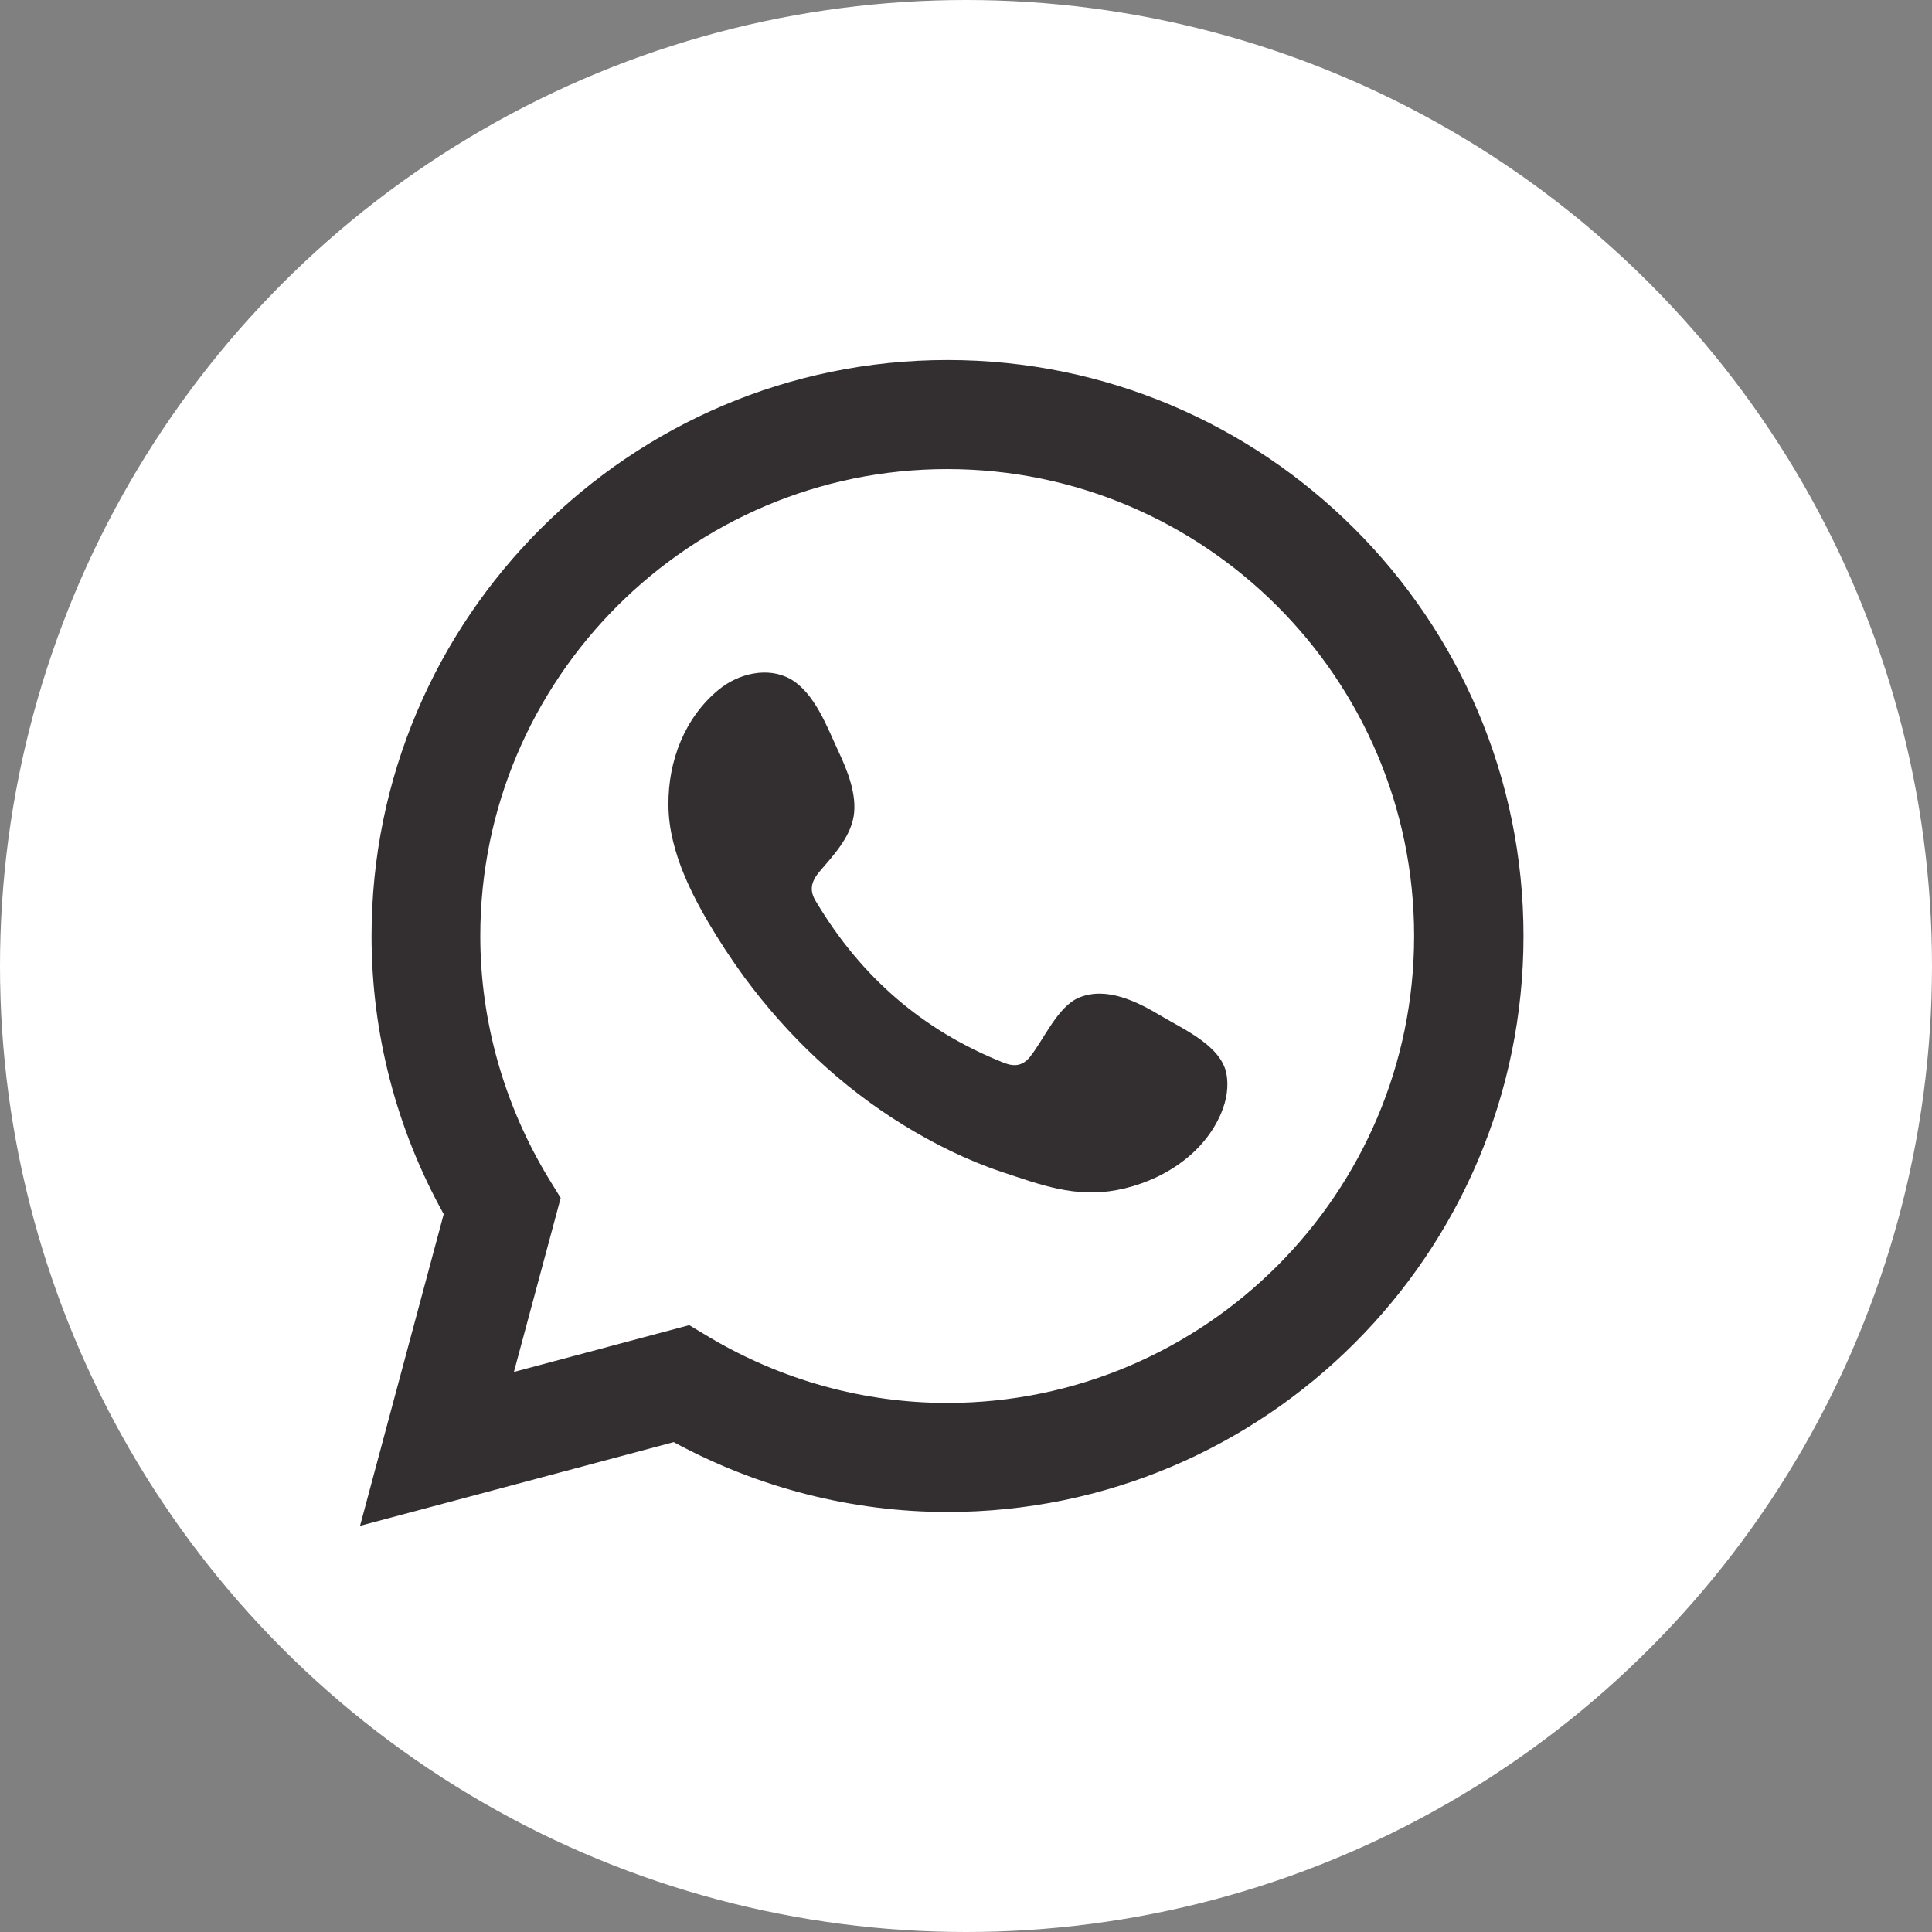 <svg width="57" height="57" viewBox="0 0 57 57" fill="none" xmlns="http://www.w3.org/2000/svg">
<rect x="0" y="0" width="57" height="57" fill="#808080" stroke="none"/>
<circle cx="28.5" cy="28.5" r="28.5" fill="white"/>
<path d="M10.622 45.017L13.091 35.82C11.691 33.302 10.962 30.483 10.962 27.615C10.962 18.244 18.584 10.622 27.955 10.622C37.327 10.622 44.948 18.244 44.948 27.615C44.948 36.987 37.327 44.608 27.955 44.608C25.146 44.608 22.365 43.899 19.877 42.547L10.622 45.017ZM20.334 39.096L20.917 39.446C23.056 40.72 25.486 41.391 27.945 41.391C35.538 41.391 41.721 35.208 41.721 27.615C41.721 20.023 35.538 13.84 27.945 13.84C20.353 13.84 14.17 20.023 14.17 27.615C14.17 30.123 14.87 32.593 16.183 34.761L16.542 35.344L15.162 40.477L20.334 39.096Z" fill="#332F30"/>
<path fill-rule="evenodd" clip-rule="evenodd" d="M34.264 29.977C33.565 29.559 32.651 29.093 31.834 29.433C31.202 29.695 30.794 30.677 30.386 31.183C30.172 31.445 29.929 31.484 29.598 31.348C27.226 30.405 25.408 28.821 24.096 26.633C23.872 26.293 23.911 26.03 24.183 25.71C24.582 25.243 25.078 24.718 25.185 24.086C25.292 23.454 25 22.725 24.738 22.171C24.407 21.461 24.038 20.441 23.318 20.032C22.657 19.663 21.792 19.867 21.209 20.343C20.198 21.17 19.712 22.453 19.721 23.736C19.721 24.096 19.77 24.465 19.857 24.815C20.061 25.661 20.45 26.448 20.888 27.197C21.218 27.761 21.578 28.305 21.967 28.84C23.24 30.561 24.815 32.058 26.643 33.185C27.557 33.749 28.539 34.235 29.559 34.576C30.697 34.955 31.718 35.344 32.952 35.11C34.245 34.867 35.519 34.07 36.034 32.826C36.189 32.456 36.257 32.048 36.18 31.659C36.005 30.843 34.916 30.366 34.264 29.977Z" fill="#332F30"/>
</svg>
